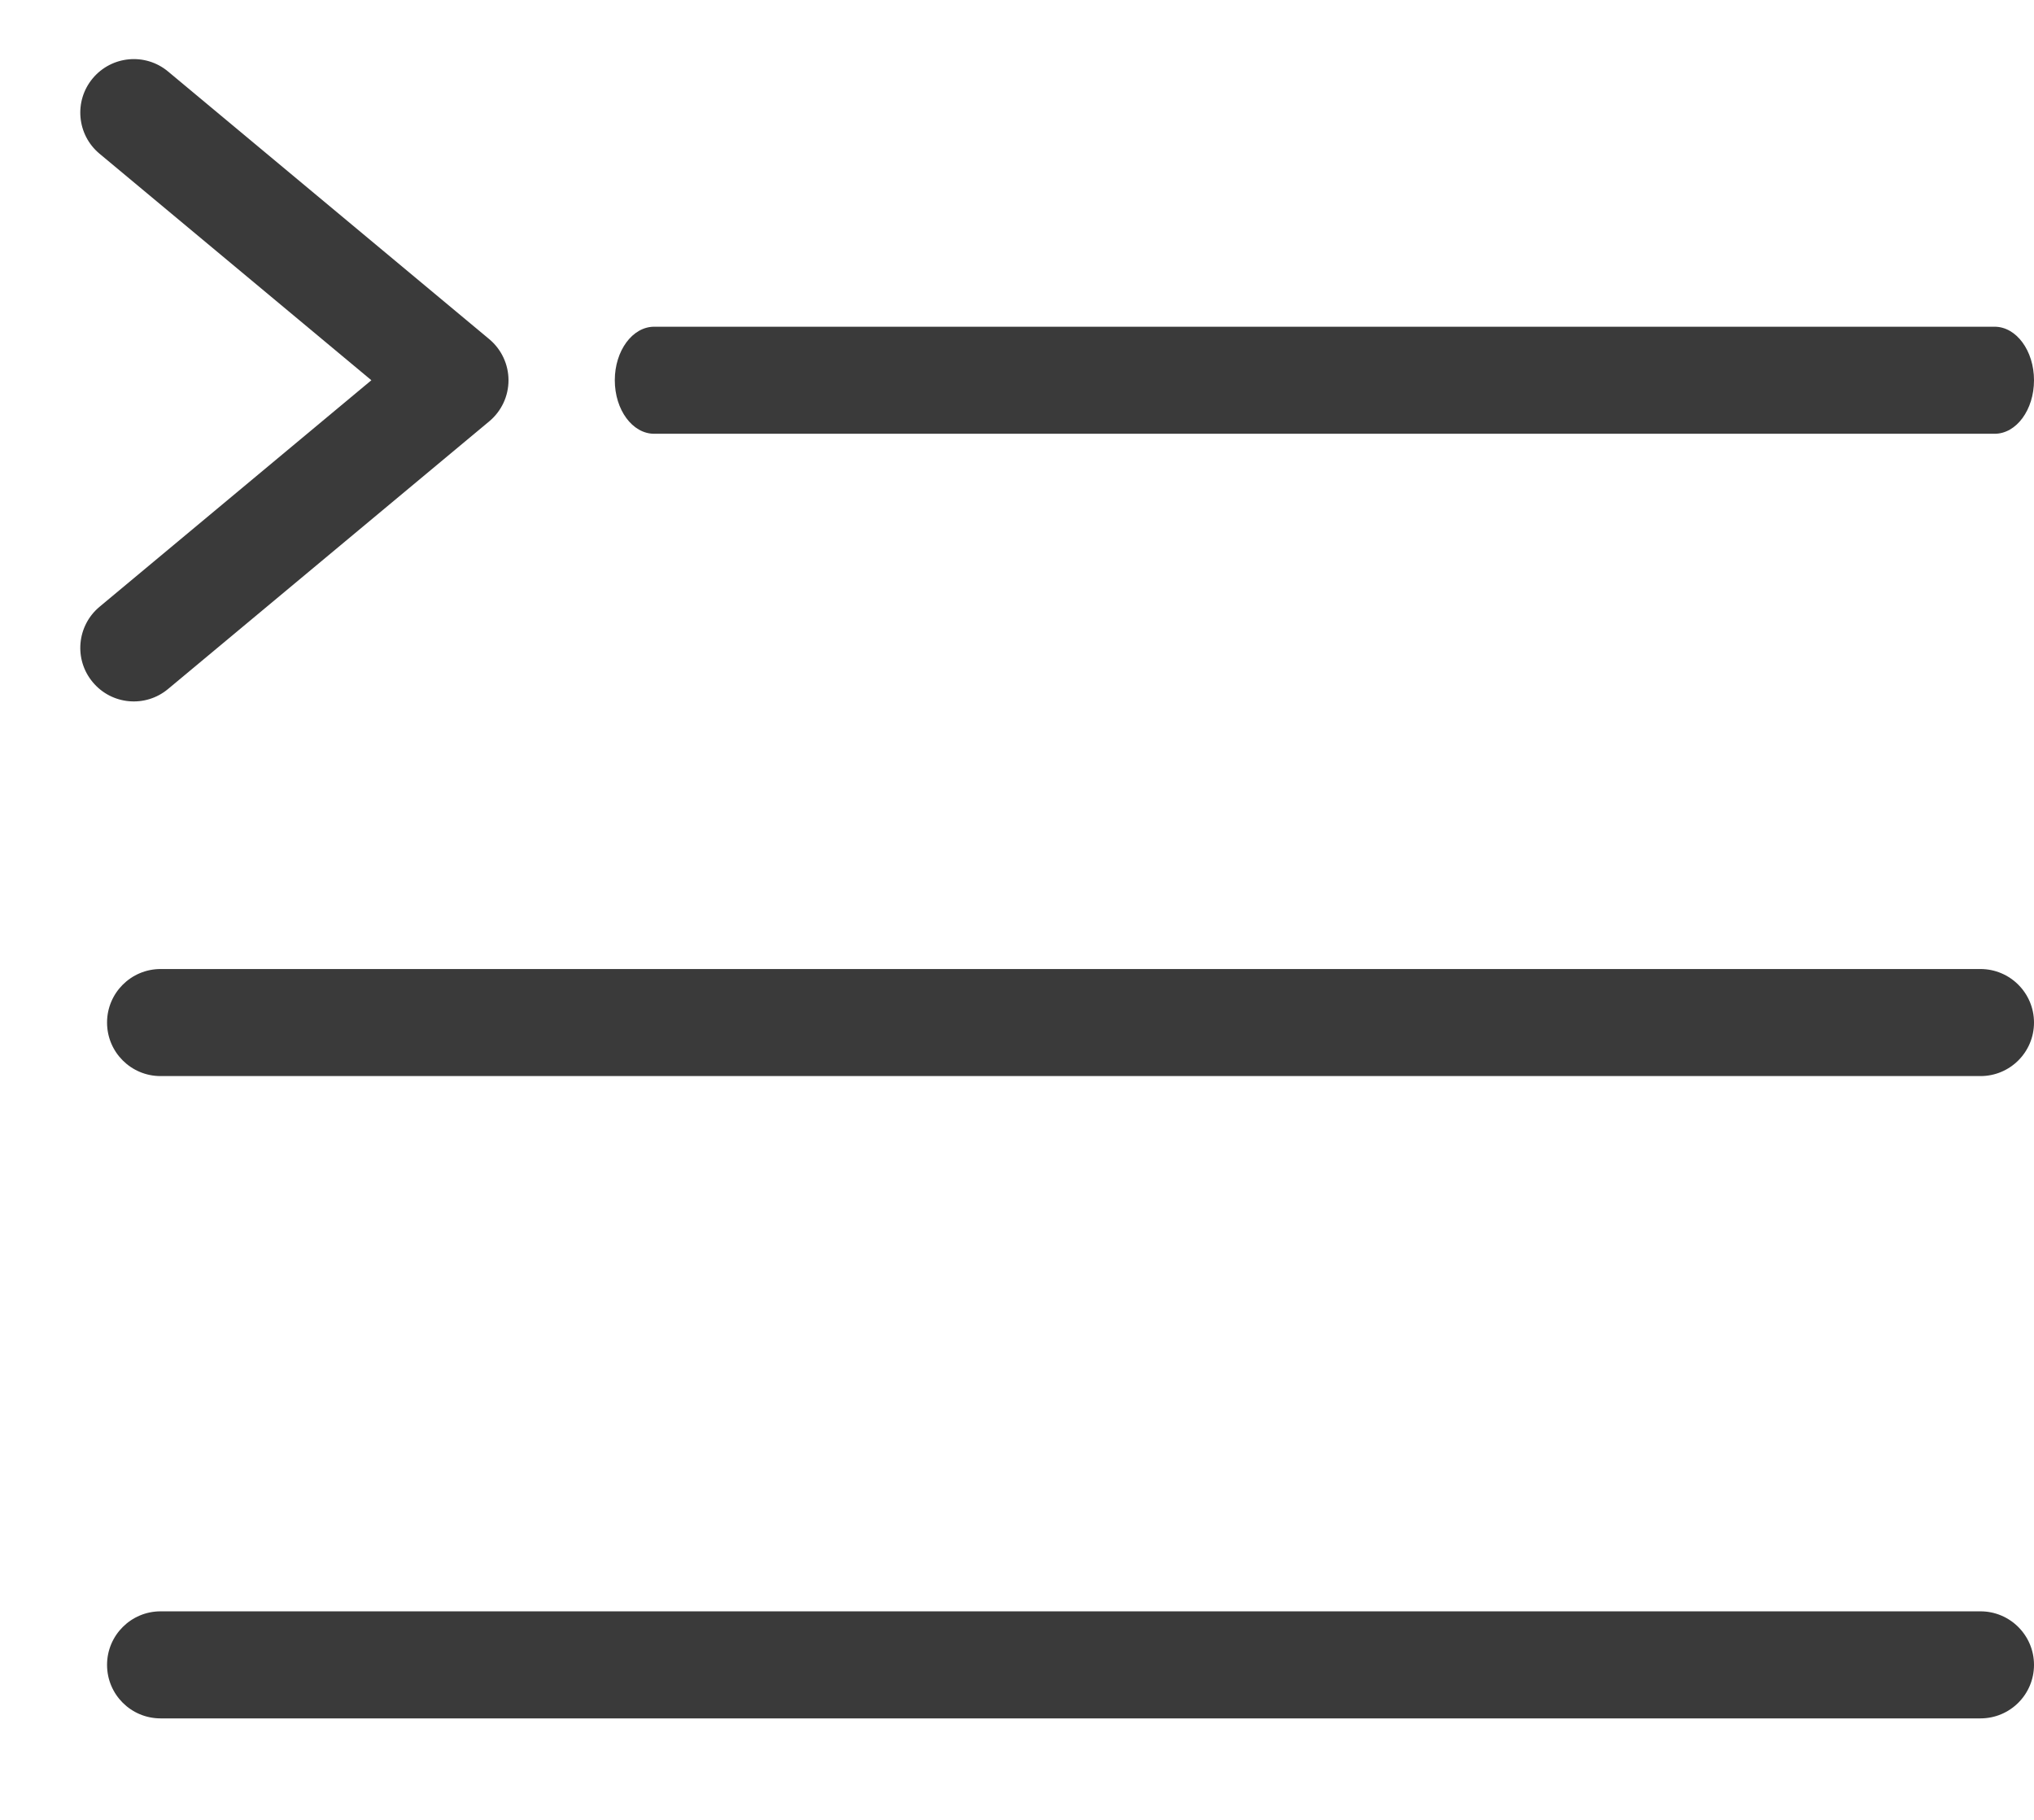 <svg width="19" height="17" viewBox="0 0 19 17" fill="none" xmlns="http://www.w3.org/2000/svg">
<path fill-rule="evenodd" clip-rule="evenodd" d="M0.866 0.732C0.689 0.944 0.718 1.26 0.93 1.436L3.469 3.552L0.93 5.668C0.718 5.845 0.689 6.16 0.866 6.372C1.043 6.585 1.358 6.613 1.57 6.436L4.57 3.936C4.684 3.841 4.75 3.701 4.75 3.552C4.75 3.404 4.684 3.263 4.57 3.168L1.57 0.668C1.358 0.491 1.043 0.52 0.866 0.732Z" fill="#3A3A3A"/>
<path fill-rule="evenodd" clip-rule="evenodd" d="M1 9.552C1 9.276 1.224 9.052 1.5 9.052H18.5C18.776 9.052 19 9.276 19 9.552C19 9.829 18.776 10.052 18.5 10.052H1.5C1.224 10.052 1 9.829 1 9.552Z" fill="#3A3A3A"/>
<path fill-rule="evenodd" clip-rule="evenodd" d="M1 15.552C1 15.276 1.224 15.052 1.5 15.052H18.5C18.776 15.052 19 15.276 19 15.552C19 15.829 18.776 16.052 18.5 16.052H1.5C1.224 16.052 1 15.829 1 15.552Z" fill="#3A3A3A"/>
<path fill-rule="evenodd" clip-rule="evenodd" d="M5.743 3.552C5.743 3.276 5.908 3.052 6.111 3.052H18.632C18.835 3.052 19 3.276 19 3.552C19 3.829 18.835 4.052 18.632 4.052H6.111C5.908 4.052 5.743 3.829 5.743 3.552Z" fill="#3A3A3A"/>
</svg>
